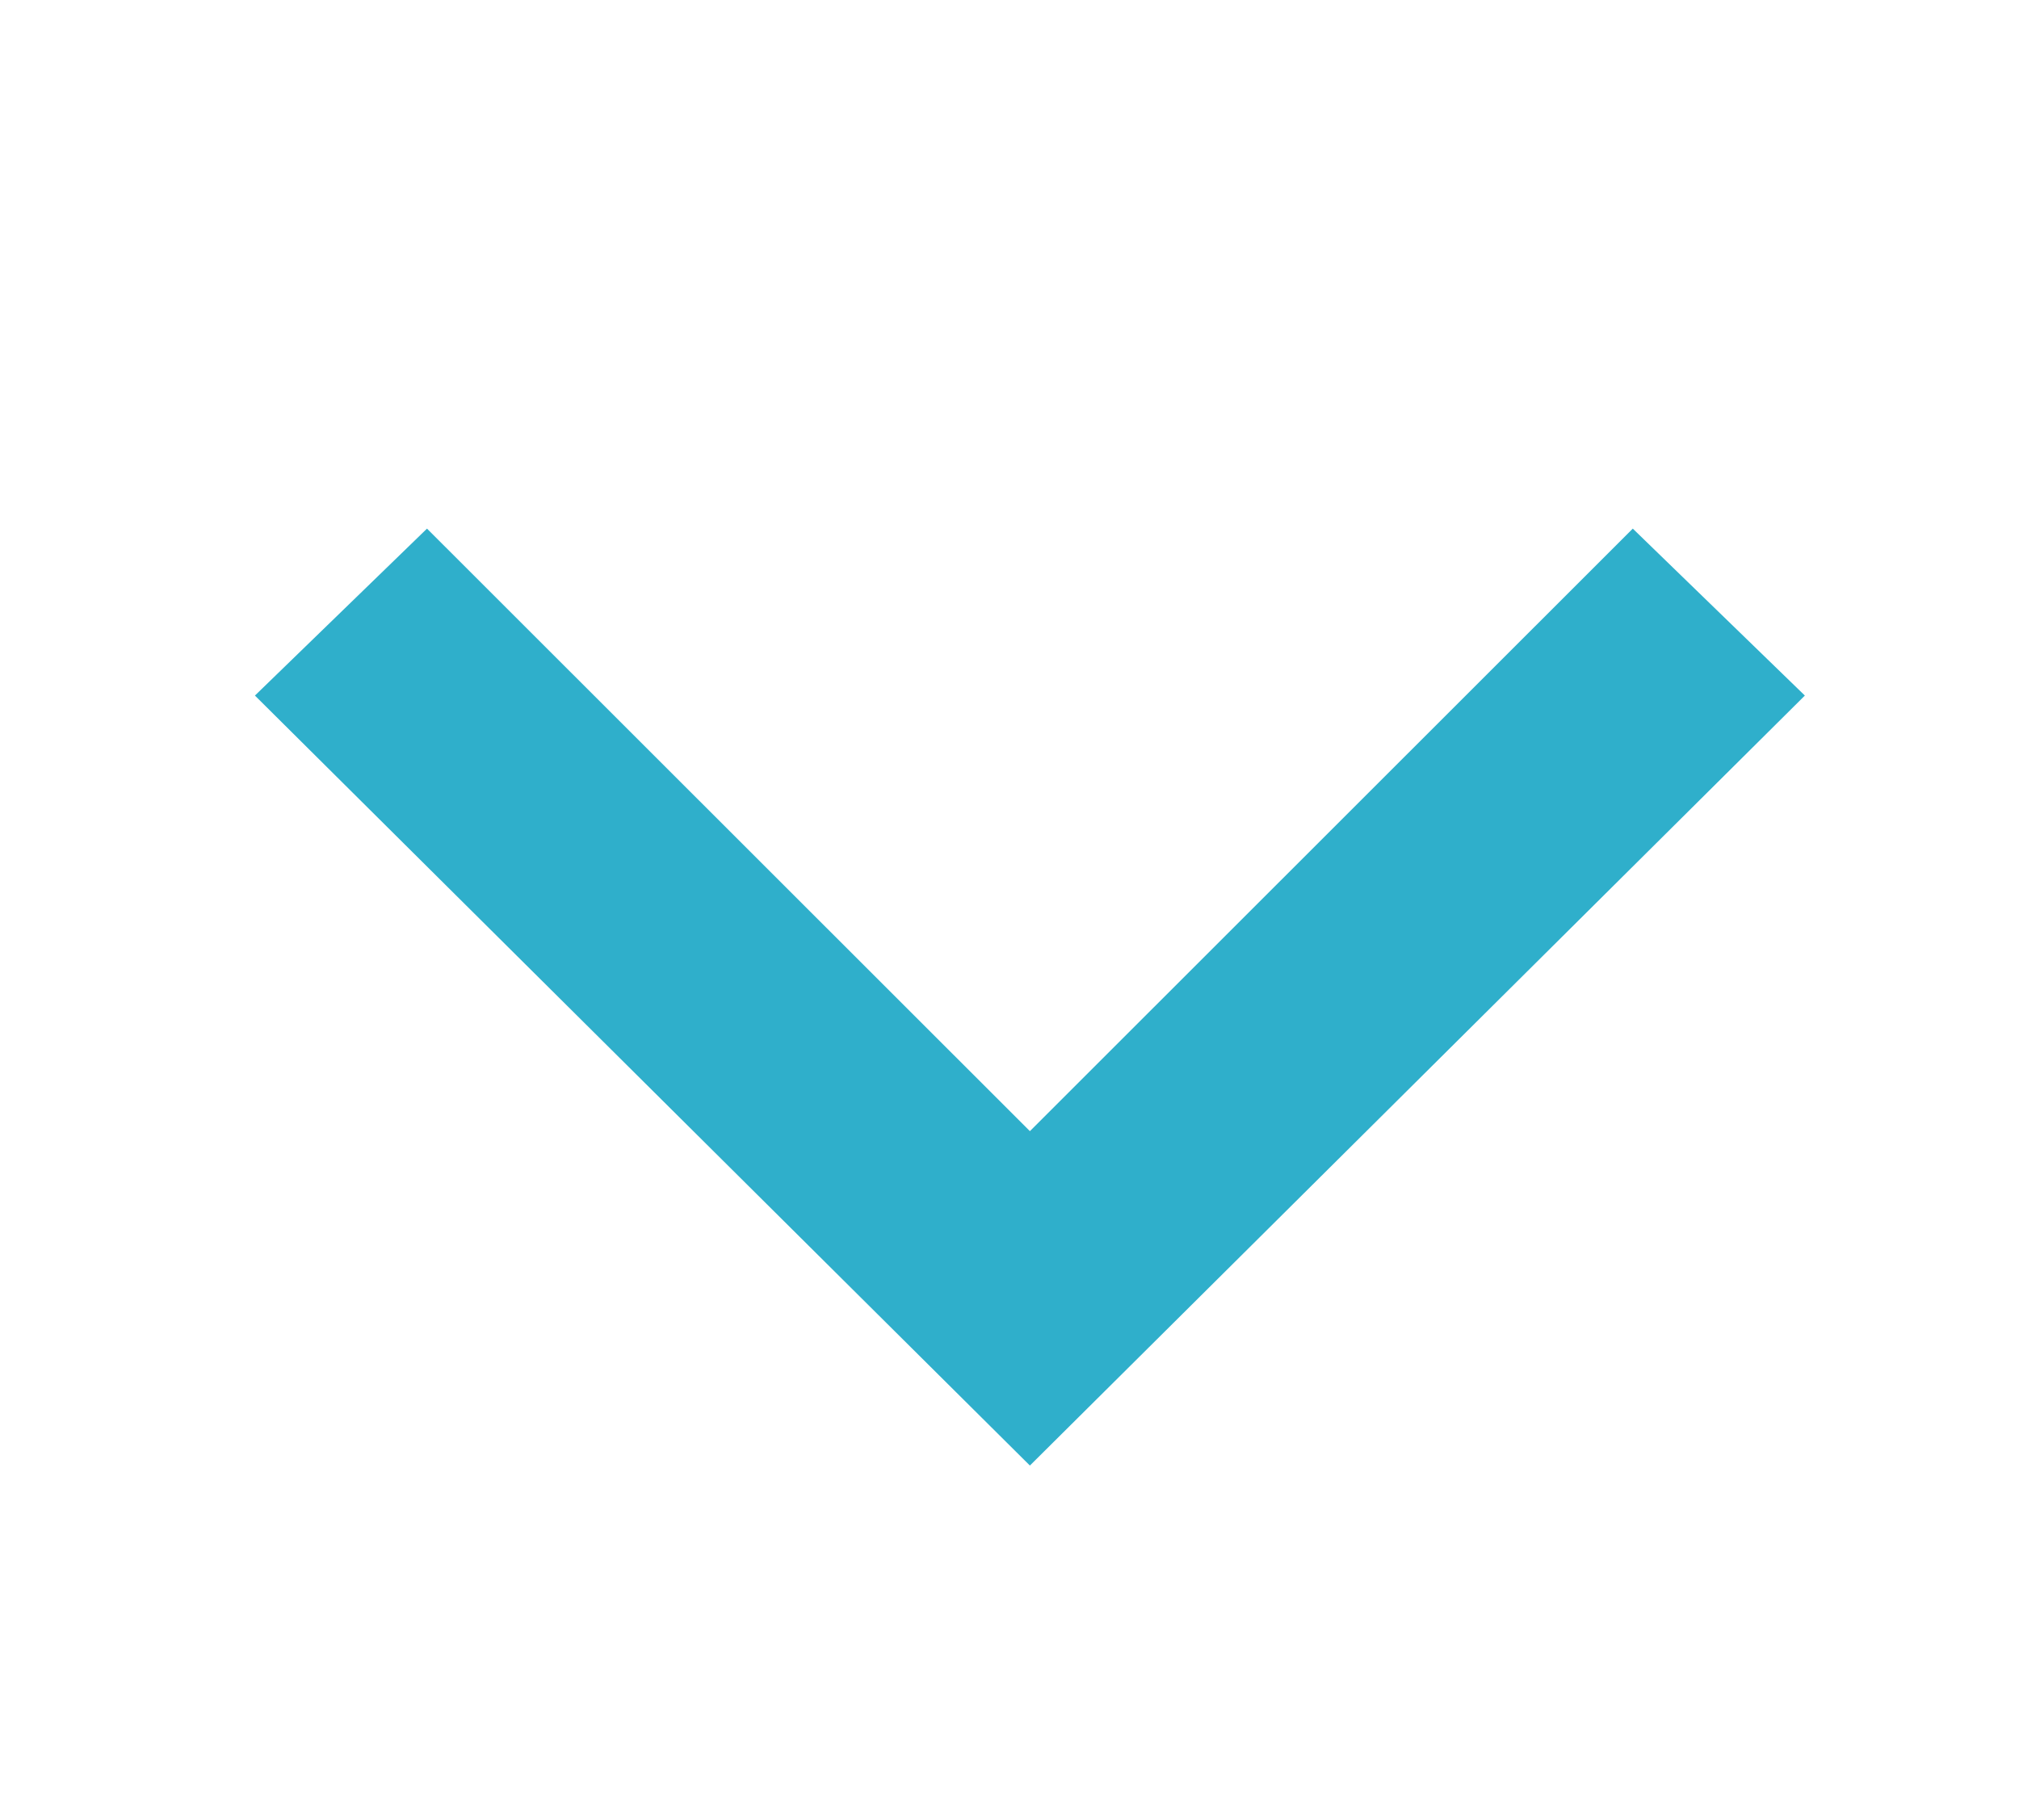 <?xml version="1.0" encoding="utf-8"?>
<!-- Generator: Adobe Illustrator 18.1.1, SVG Export Plug-In . SVG Version: 6.00 Build 0)  -->
<svg version="1.1" id="Layer_1" xmlns="http://www.w3.org/2000/svg" xmlns:xlink="http://www.w3.org/1999/xlink" x="0px" y="0px"
	 viewBox="0 0 792 714" enable-background="new 0 0 792 714" xml:space="preserve">
<polygon fill="#2FAFCB" points="100,272.9 167.5,207.4 404,443.8 640.5,207.4 708,272.9 404,575 "/>
</svg>
